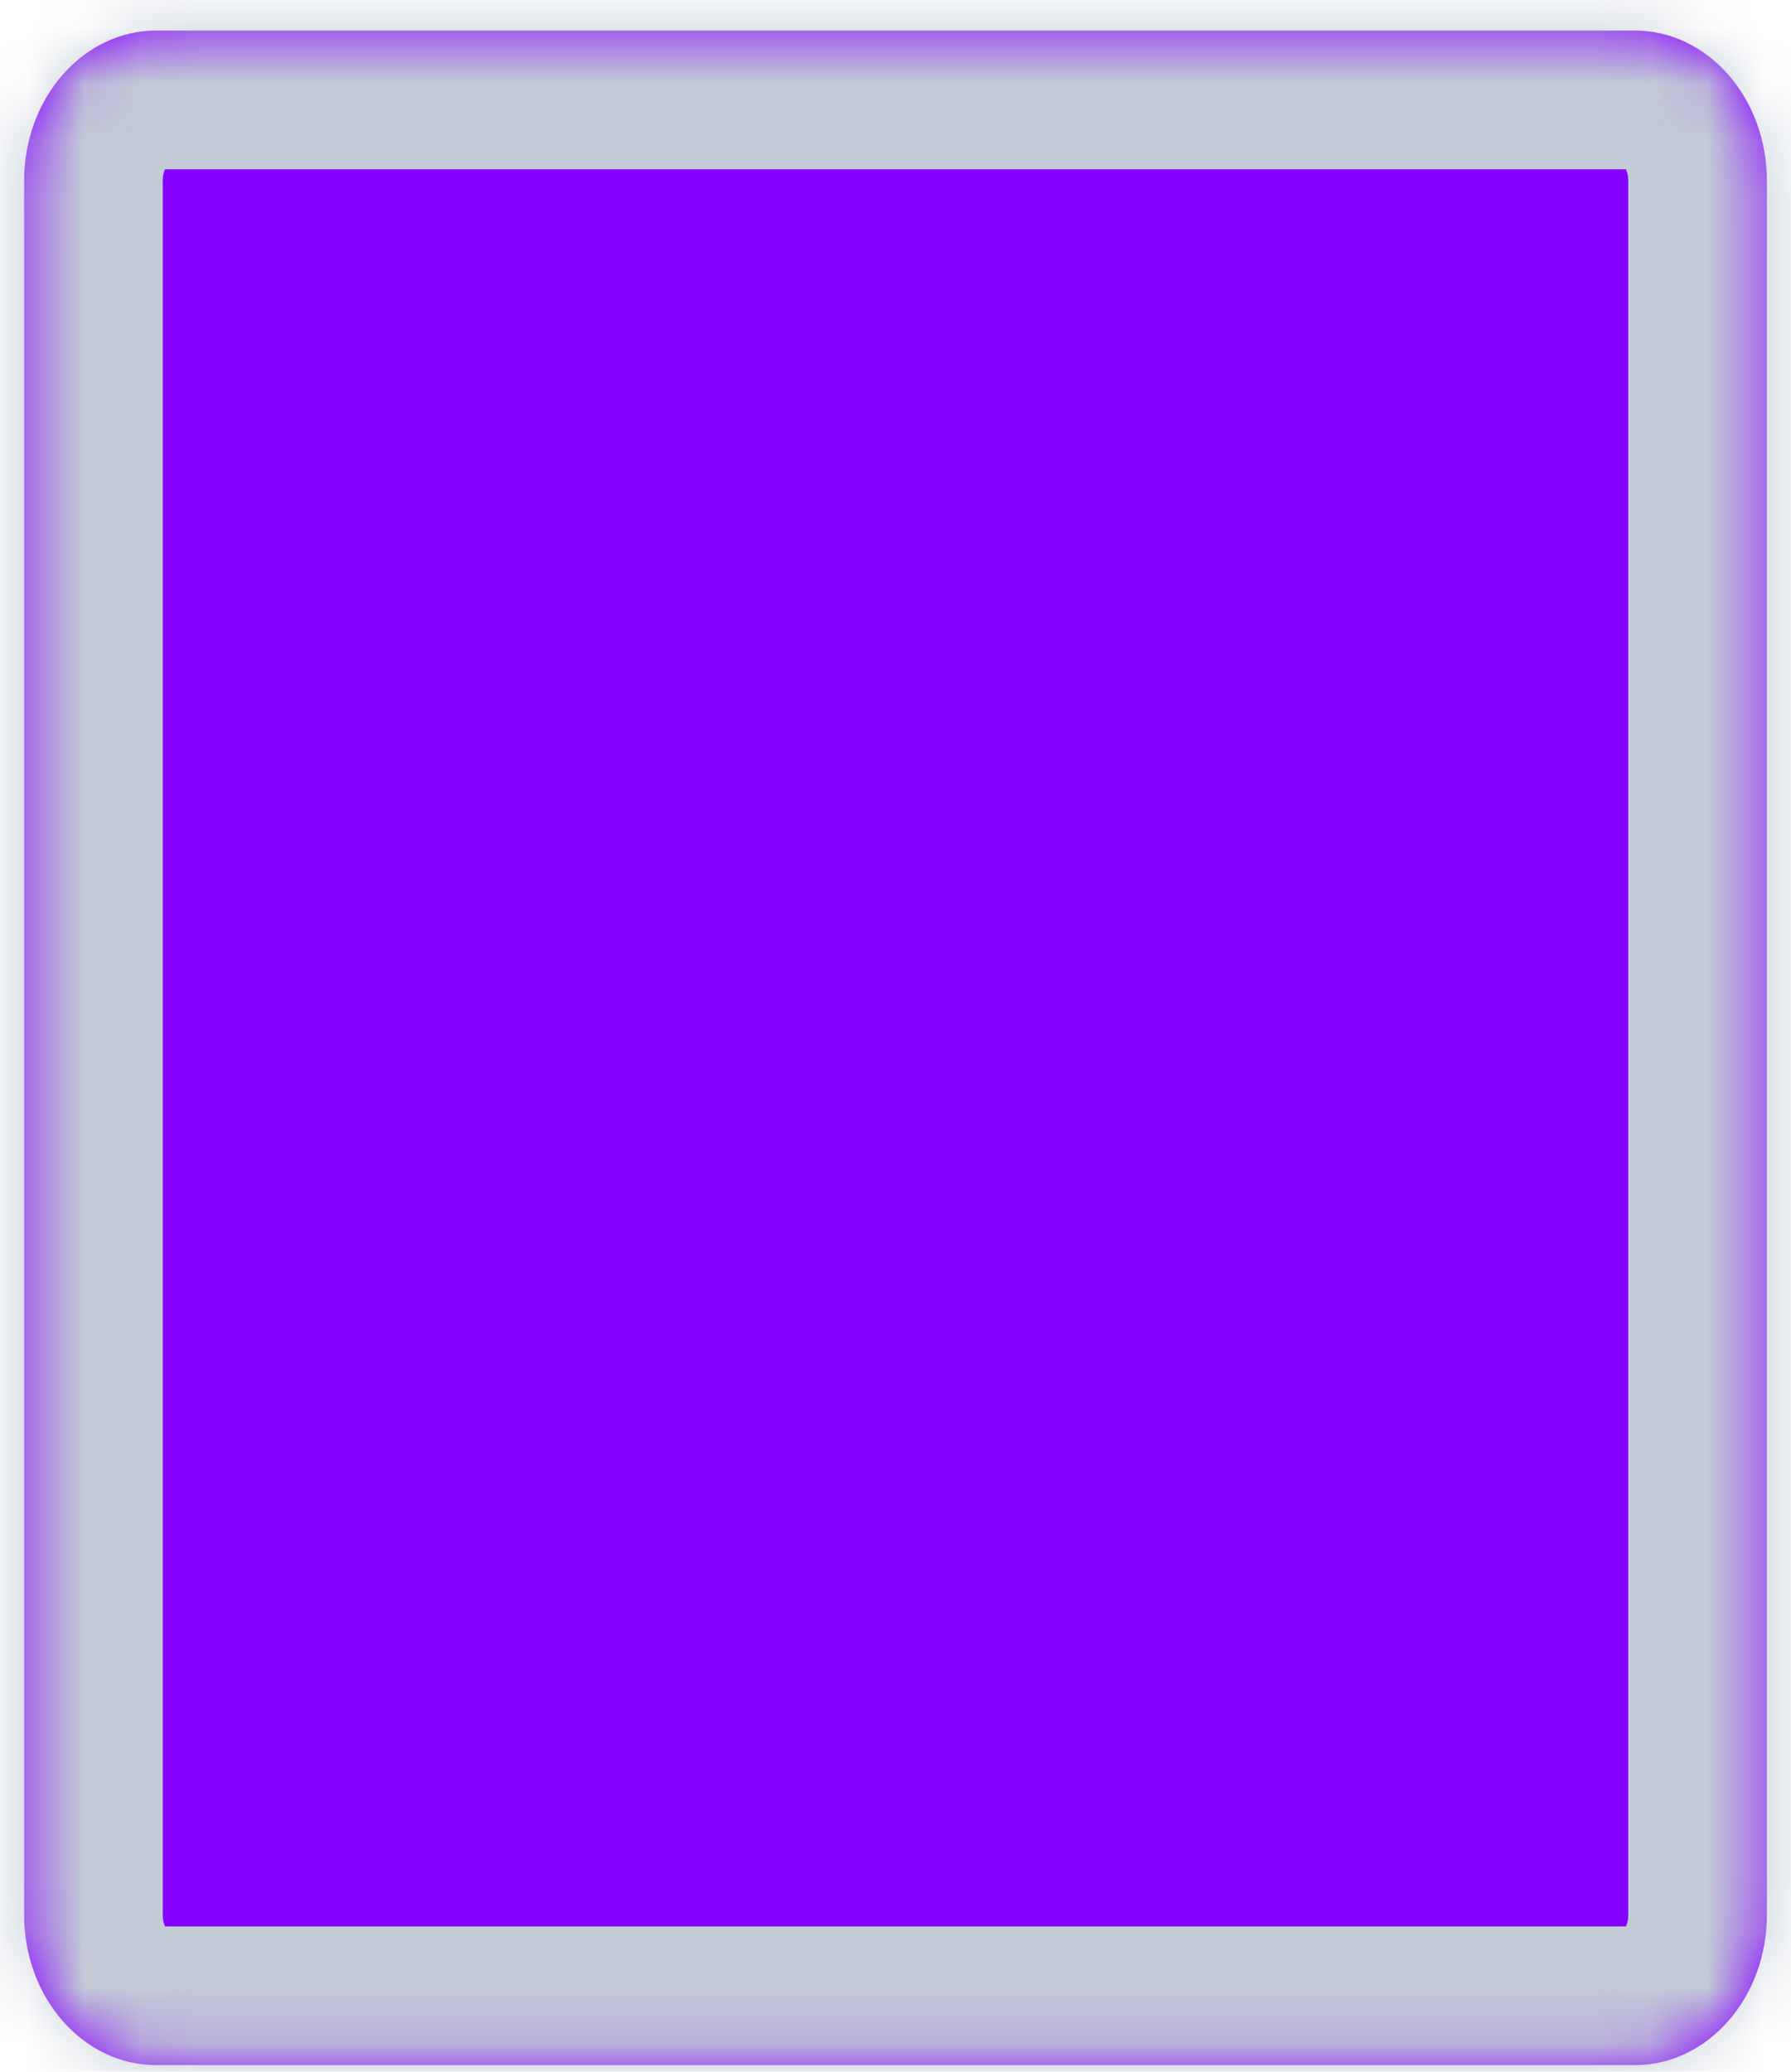 ﻿<?xml version="1.0" encoding="utf-8"?>
<svg version="1.1" xmlns:xlink="http://www.w3.org/1999/xlink" width="32px" height="37px" xmlns="http://www.w3.org/2000/svg">
  <defs>
    <mask fill="white" id="clip306">
      <path d="M 0.431 3.231  C 0.431 1.748  1.487 0.546  2.79 0.546  C 2.79 0.546  29.21 0.546  29.21 0.546  C 30.513 0.546  31.569 1.748  31.569 3.231  C 31.569 3.231  31.569 34.197  31.569 34.197  C 31.569 35.68  30.513 36.882  29.21 36.882  C 29.21 36.882  2.79 36.882  2.79 36.882  C 1.487 36.882  0.431 35.68  0.431 34.197  C 0.431 34.197  0.431 3.231  0.431 3.231  Z " fill-rule="evenodd" />
    </mask>
  </defs>
  <g transform="matrix(1 0 0 1 -415 -147 )">
    <path d="M 0.431 3.231  C 0.431 1.748  1.487 0.546  2.79 0.546  C 2.79 0.546  29.21 0.546  29.21 0.546  C 30.513 0.546  31.569 1.748  31.569 3.231  C 31.569 3.231  31.569 34.197  31.569 34.197  C 31.569 35.68  30.513 36.882  29.21 36.882  C 29.21 36.882  2.79 36.882  2.79 36.882  C 1.487 36.882  0.431 35.68  0.431 34.197  C 0.431 34.197  0.431 3.231  0.431 3.231  Z " fill-rule="nonzero" fill="#8400ff" stroke="none" transform="matrix(1 0 0 1 415 147 )" />
    <path d="M 0.431 3.231  C 0.431 1.748  1.487 0.546  2.79 0.546  C 2.79 0.546  29.21 0.546  29.21 0.546  C 30.513 0.546  31.569 1.748  31.569 3.231  C 31.569 3.231  31.569 34.197  31.569 34.197  C 31.569 35.68  30.513 36.882  29.21 36.882  C 29.21 36.882  2.79 36.882  2.79 36.882  C 1.487 36.882  0.431 35.68  0.431 34.197  C 0.431 34.197  0.431 3.231  0.431 3.231  Z " stroke-width="4.954" stroke="#c3cbd6" fill="none" transform="matrix(1 0 0 1 415 147 )" mask="url(#clip306)" />
  </g>
</svg>